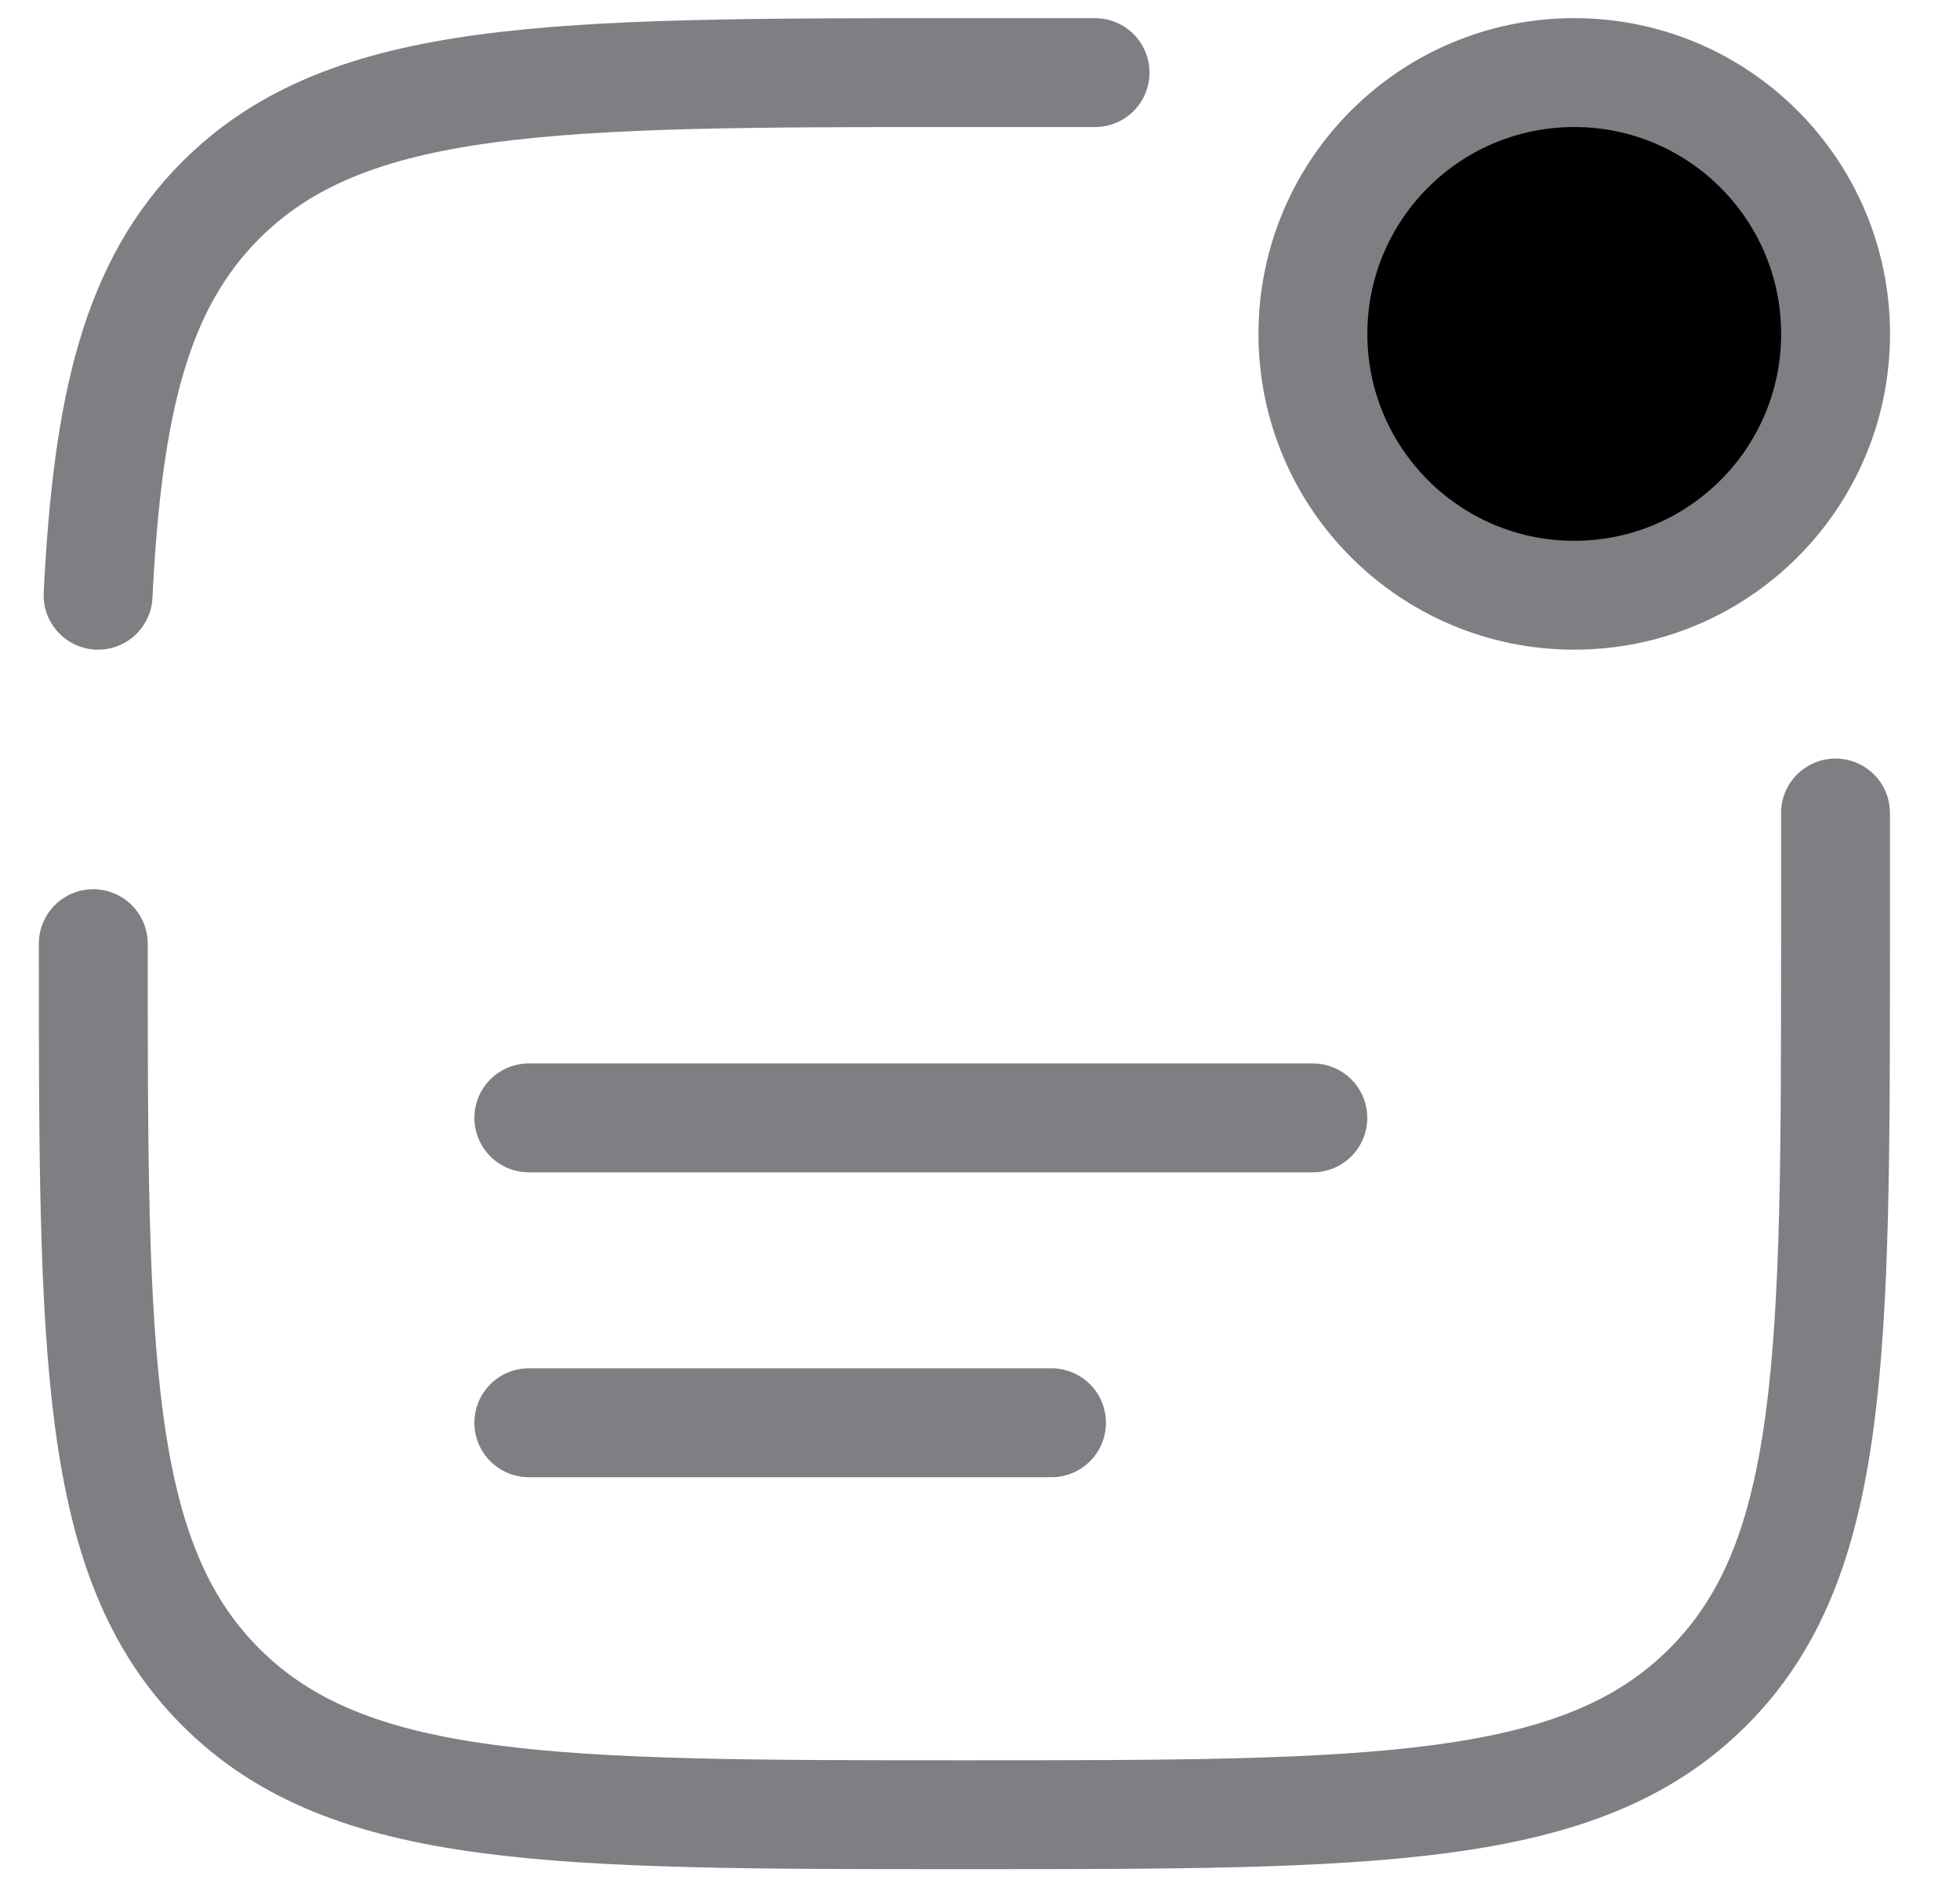<svg width="27" height="26" viewBox="0 0 27 26" fill="none" xmlns="http://www.w3.org/2000/svg">
<path d="M21.686 8.2C23.674 8.2 25.286 6.588 25.286 4.6C25.286 2.612 23.674 1 21.686 1C19.698 1 18.086 2.612 18.086 4.6C18.086 6.588 19.698 8.2 21.686 8.2Z" fill="currentColor" stroke="#7D7F82" stroke-width="1.5"/>
<path d="M7.285 15.4H18.085M7.285 19.6H14.485M1.285 13C1.285 18.657 1.285 21.485 3.042 23.242C4.801 25 7.628 25 13.285 25C18.942 25 21.77 25 23.527 23.242C25.285 21.486 25.285 18.657 25.285 13V11.2M15.085 1H13.285C7.628 1 4.8 1 3.042 2.757C1.874 3.926 1.482 5.568 1.351 8.2" stroke="#7D7F82" stroke-width="1.5" stroke-linecap="round"/>
</svg>
